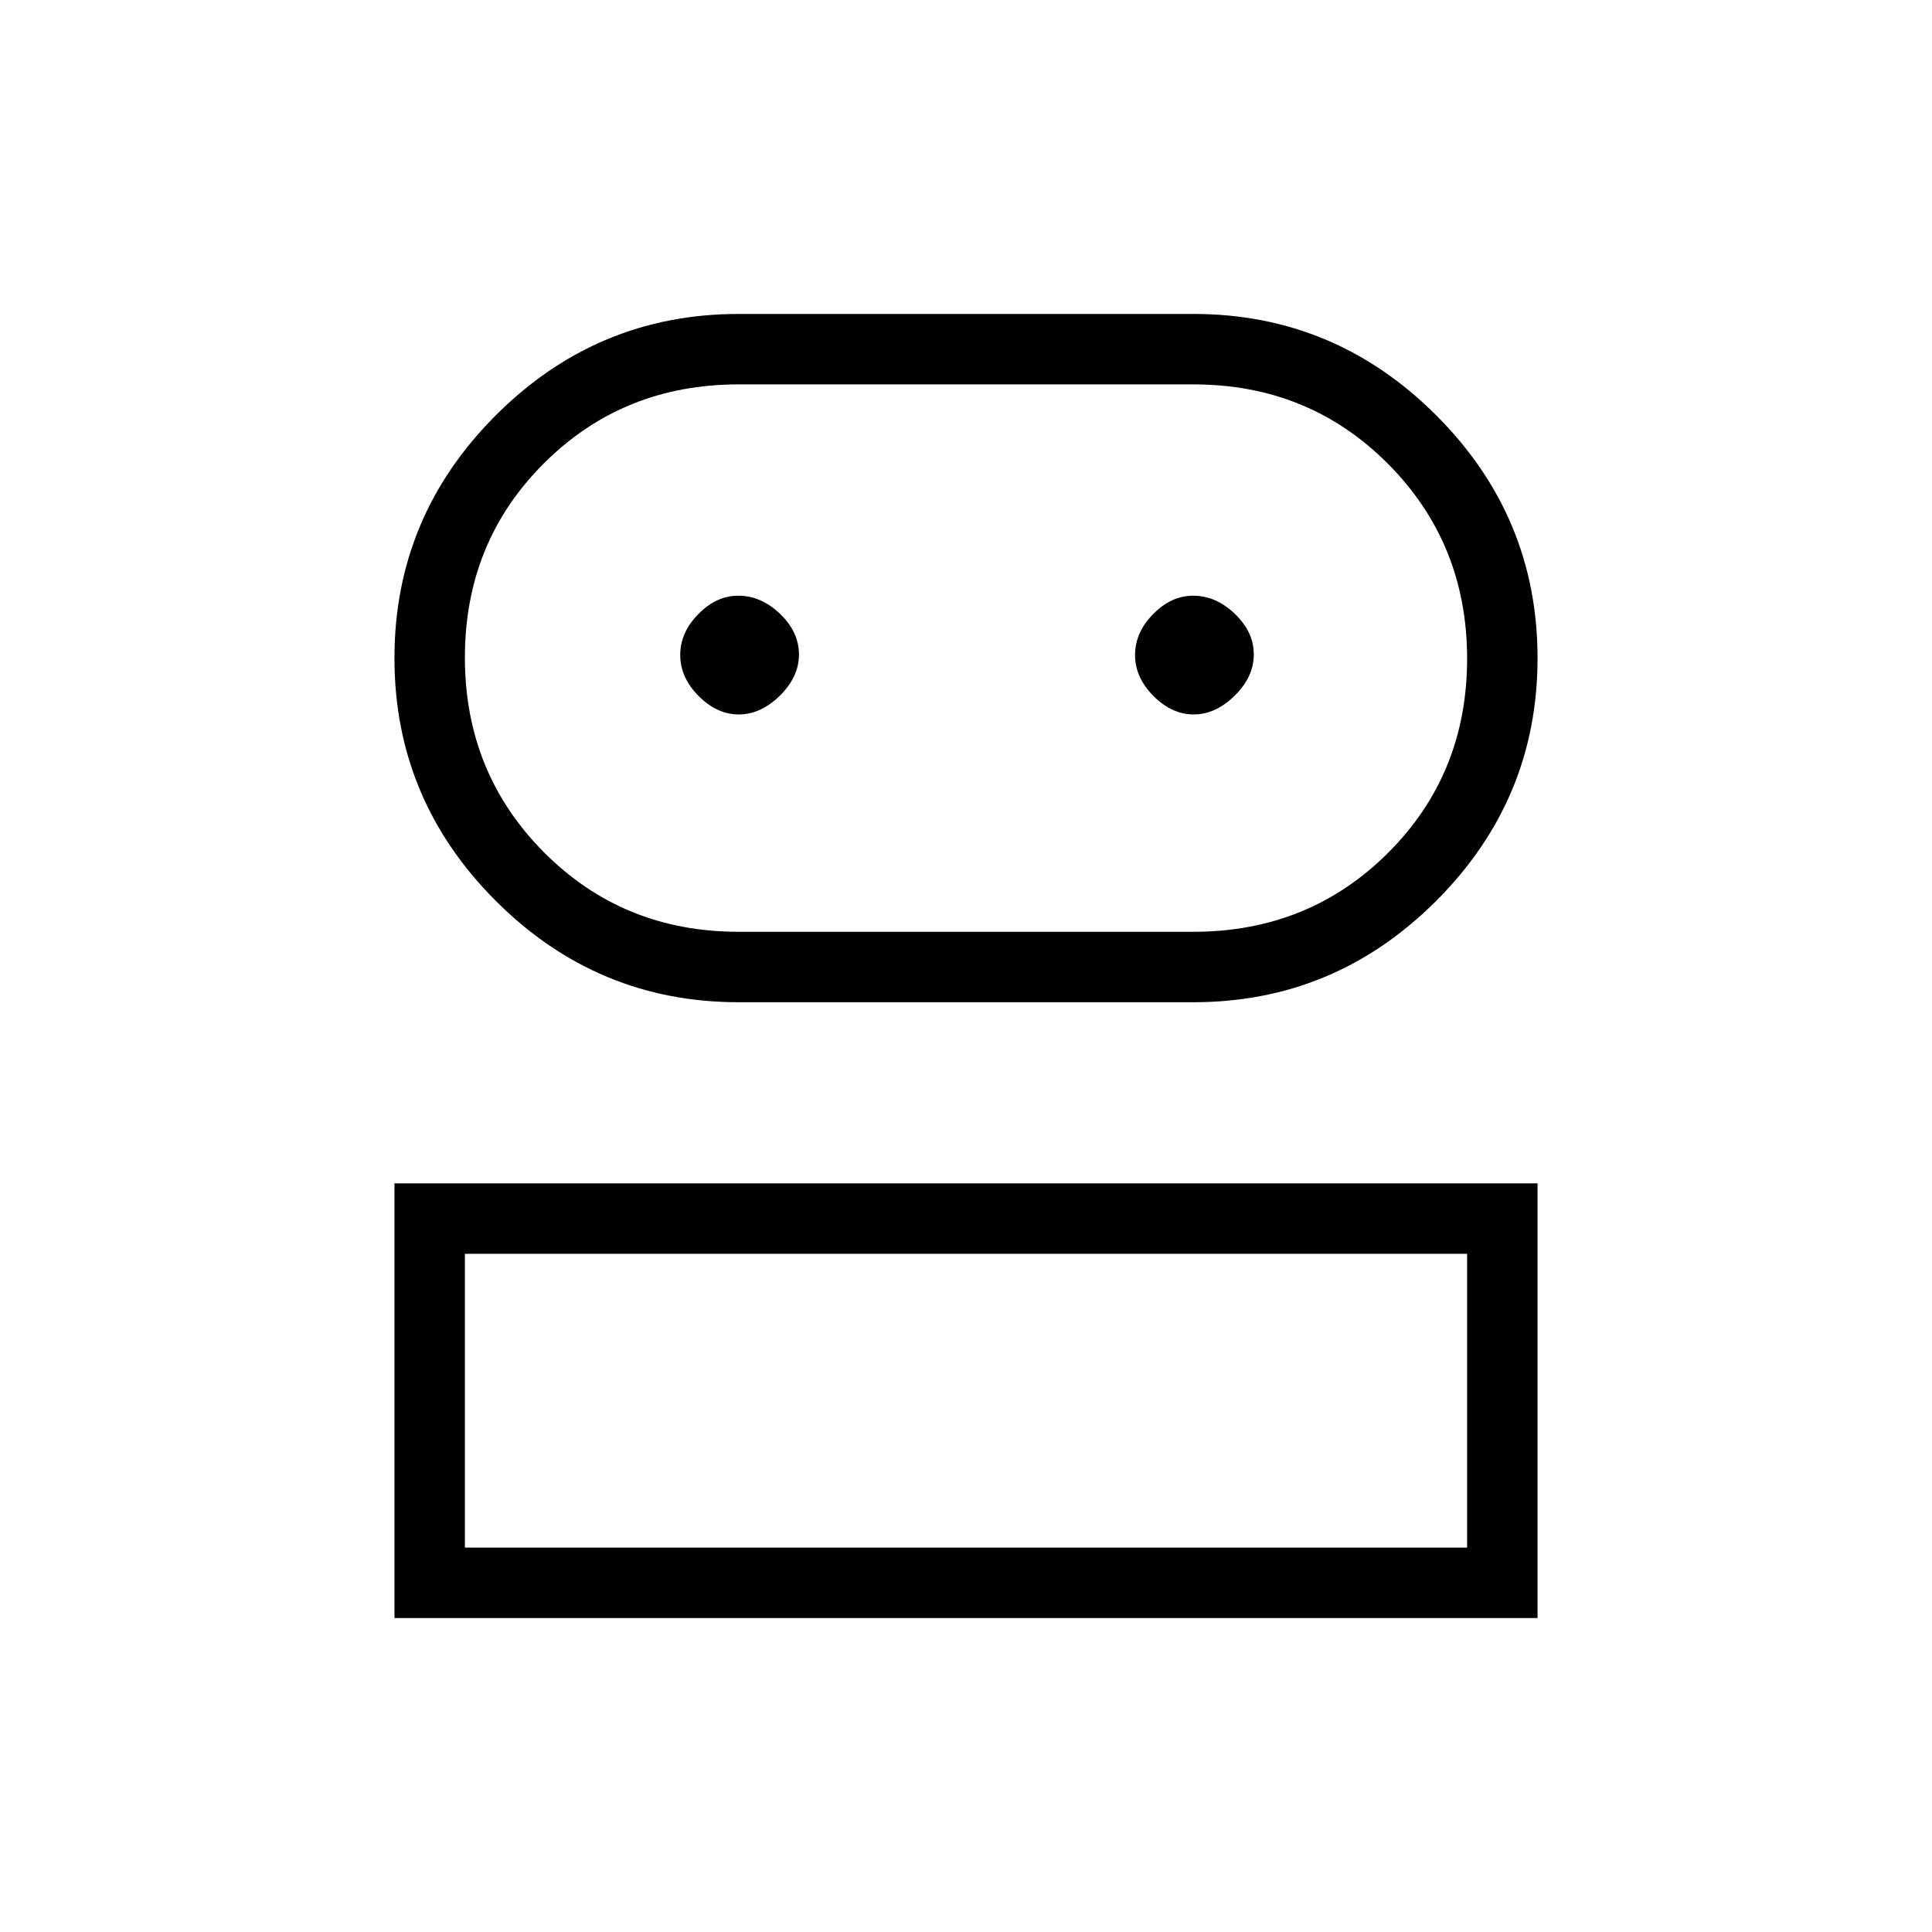 <svg xmlns="http://www.w3.org/2000/svg" height="48" viewBox="0 -960 960 960" width="48"><path d="M196-156v-216h568v216H196Zm171-306q-70.29 0-120.64-50.36Q196-562.71 196-633q0-70.29 50.36-120.64Q296.71-804 367-804h226q70.29 0 120.64 50.36Q764-703.29 764-633q0 70.29-50.36 120.64Q663.29-462 593-462H367ZM231-191h498v-146H231v146Zm136-306h226q57.42 0 96.71-39.21 39.29-39.2 39.29-96.5 0-57.29-39.29-96.79Q650.42-769 593-769H367q-57.42 0-96.71 39.21-39.29 39.2-39.29 96.5 0 57.29 39.29 96.79Q309.58-497 367-497Zm.12-108q10.88 0 20.38-9.32 9.5-9.33 9.5-20.5 0-11.18-9.42-20.18-9.41-9-20.72-9-10.88 0-19.87 9.14T338-634.54q0 11.17 9.12 20.36 9.13 9.18 20 9.18Zm226 0q10.88 0 20.38-9.32 9.5-9.33 9.5-20.5 0-11.18-9.42-20.18-9.41-9-20.72-9-10.89 0-19.87 9.14-8.99 9.14-8.99 20.32 0 11.17 9.12 20.36 9.13 9.18 20 9.18ZM480-191Zm0-442Z"/></svg>